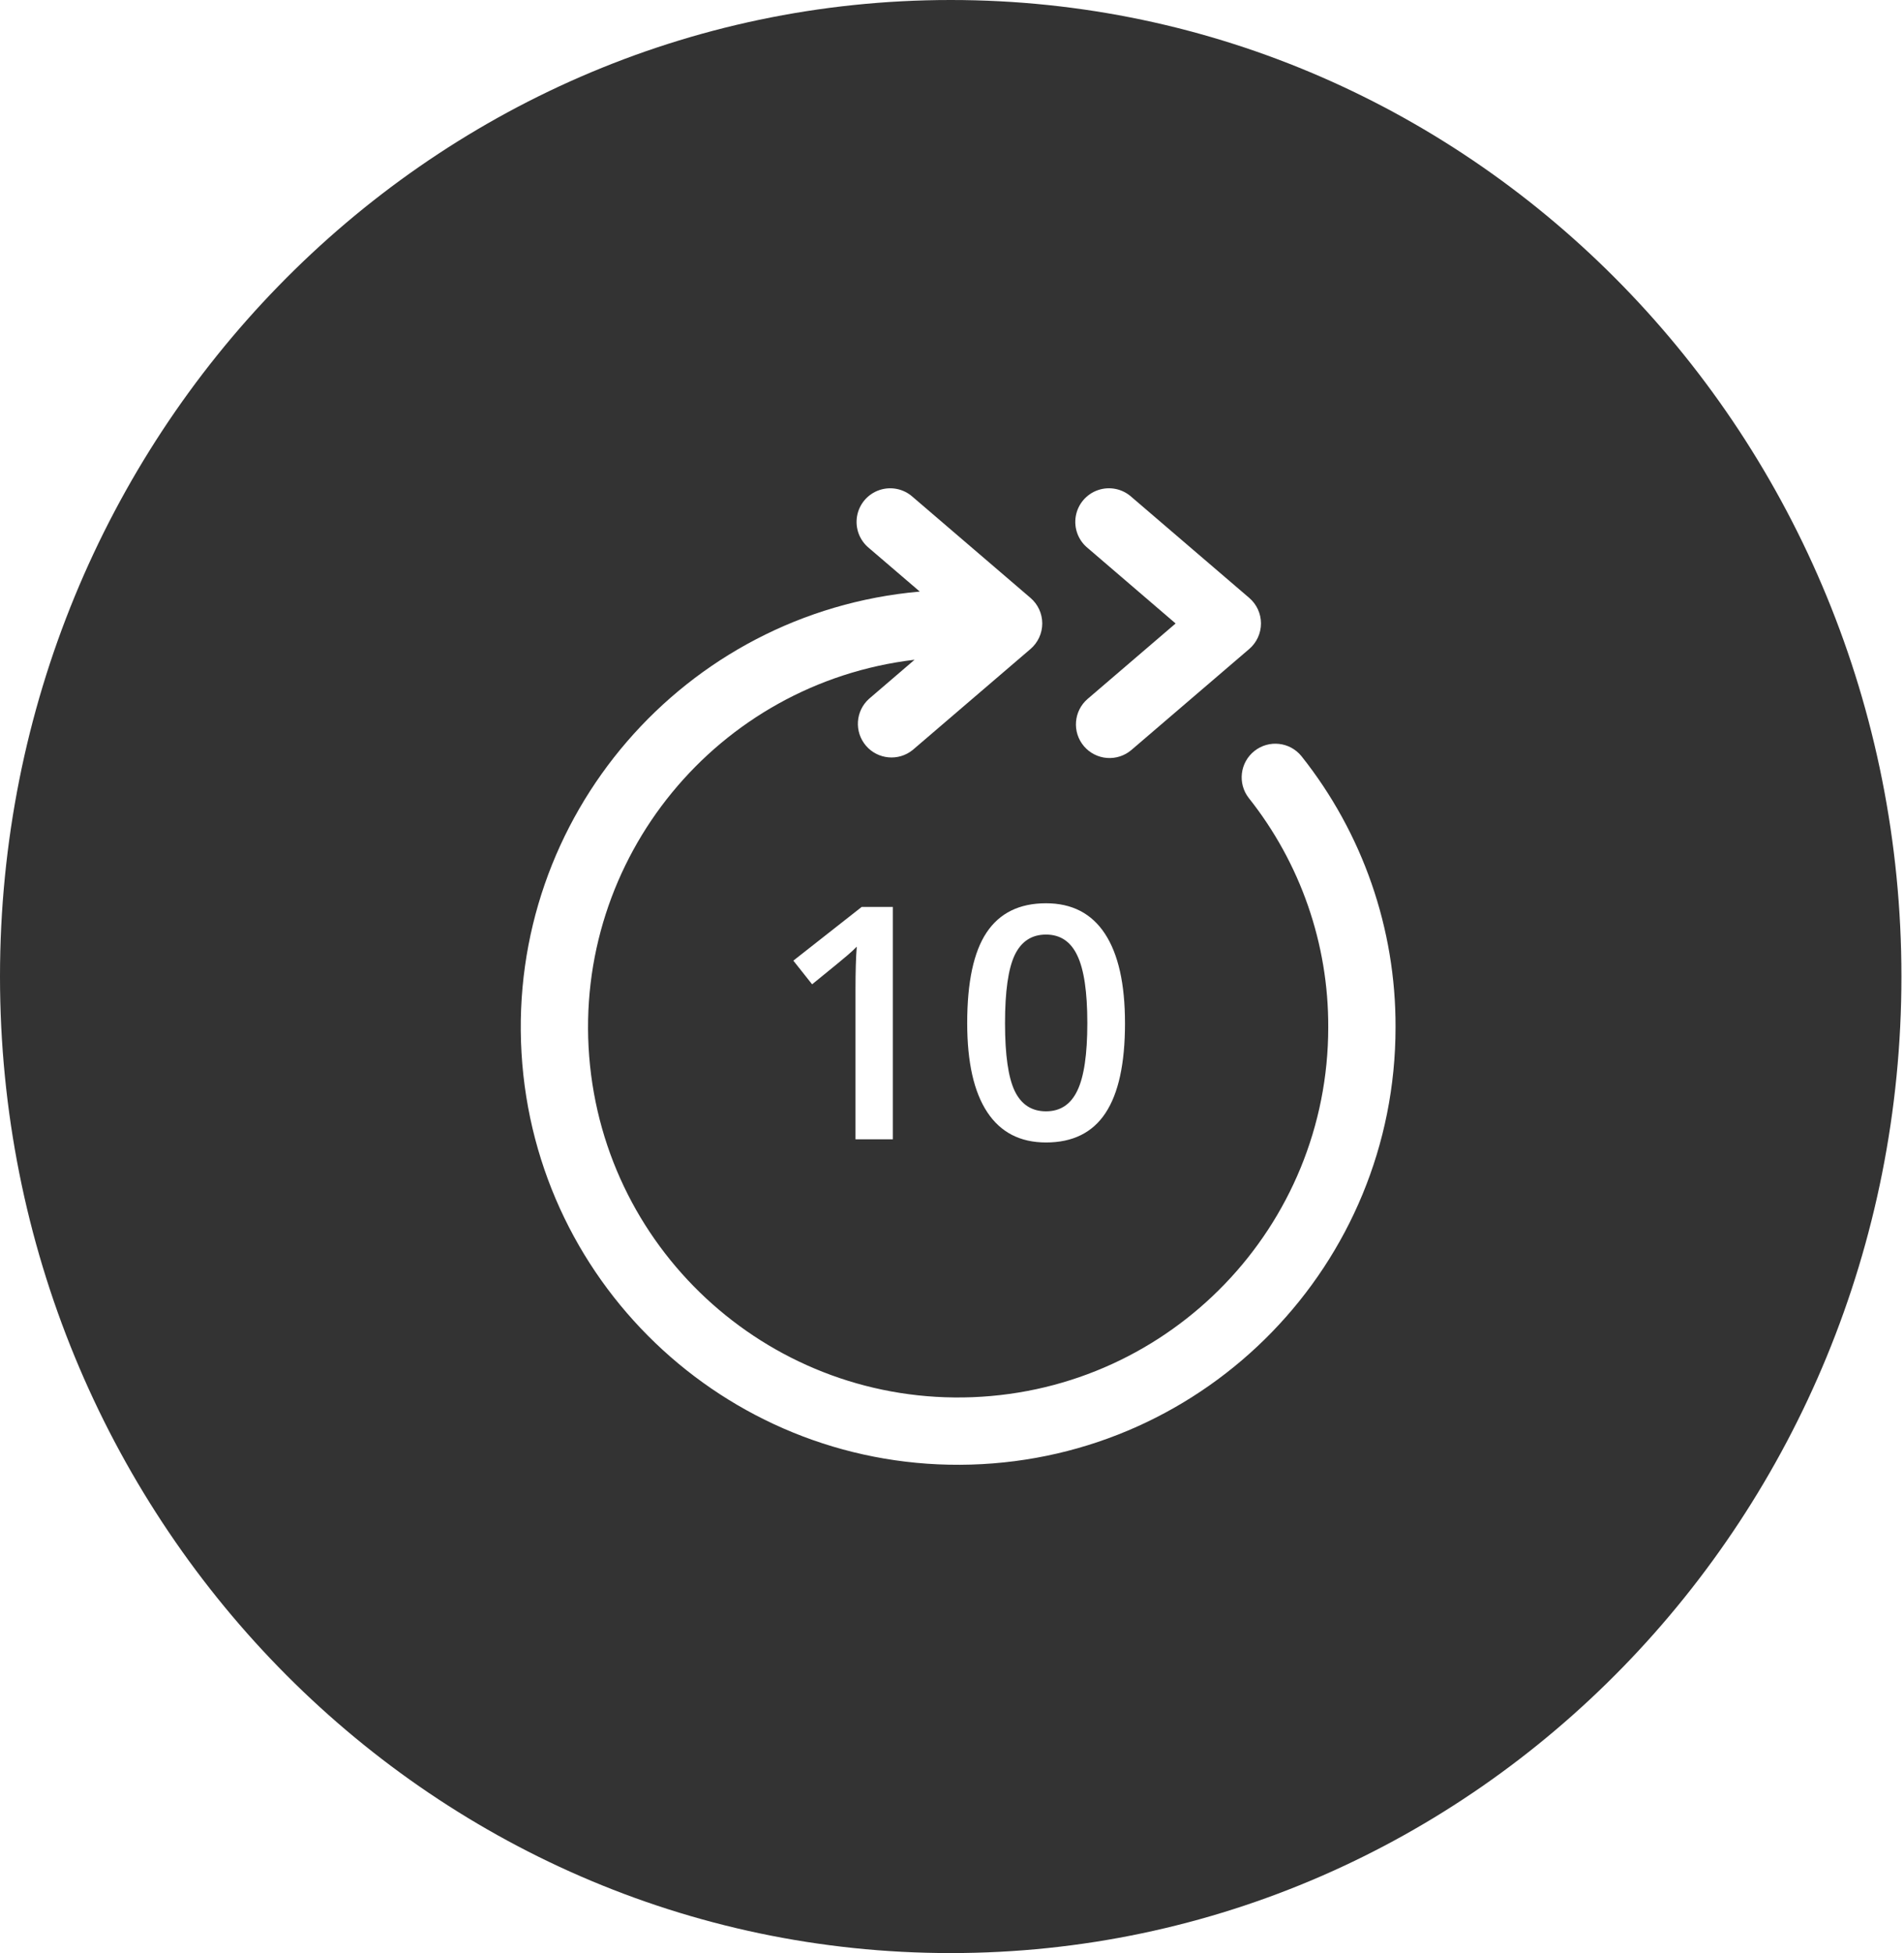 <svg xmlns="http://www.w3.org/2000/svg" width="117" height="120" fill="none" viewBox="0 0 117 120">
    <g filter="url(#filter0_b)">
        <path fill="#000" fill-opacity=".8" fill-rule="evenodd" d="M58.421 120c32.265 0 58.421-26.863 58.421-60S90.686 0 58.422 0C26.155 0 0 26.863 0 60s26.156 60 58.421 60z" clip-rule="evenodd"/>
    </g>
    <path fill="#fff" d="M54.866 70H52.57v-9.219c0-1.1.026-1.972.078-2.617-.15.156-.336.329-.557.518-.215.188-.944.787-2.187 1.796l-1.153-1.455 4.2-3.3h1.914V70zm14.265-7.139c0 2.48-.4 4.323-1.201 5.528-.795 1.204-2.012 1.806-3.653 1.806-1.588 0-2.793-.621-3.613-1.865-.82-1.243-1.23-3.066-1.23-5.469 0-2.52.397-4.375 1.191-5.566.8-1.198 2.018-1.797 3.652-1.797 1.595 0 2.803.625 3.623 1.875.82 1.25 1.23 3.08 1.23 5.488zm-7.373 0c0 1.947.198 3.337.595 4.17.404.834 1.045 1.25 1.924 1.25.88 0 1.52-.423 1.924-1.27.41-.846.615-2.23.615-4.15 0-1.914-.205-3.297-.615-4.15-.403-.86-1.045-1.29-1.924-1.29s-1.52.42-1.924 1.26c-.397.84-.595 2.234-.595 4.18z"/>
    <path fill="#fff" d="M79.974 46.46c-.713-.88-2-1.022-2.888-.32-.888.702-1.047 1.987-.356 2.883 3.184 4.005 4.91 8.975 4.89 14.092.003 12.213-9.64 22.248-21.844 22.73-12.203.482-22.609-8.76-23.57-20.935-.96-12.175 7.866-22.935 19.994-24.374l-2.8 2.402c-.834.75-.916 2.028-.187 2.88.729.851 2.004.967 2.874.26l7.236-6.202c.459-.393.723-.967.723-1.57 0-.604-.264-1.178-.723-1.57l-7.236-6.203c-.558-.503-1.345-.664-2.056-.42-.71.244-1.233.854-1.364 1.594-.131.74.149 1.492.732 1.966l3.121 2.674c-14.482 1.276-25.325 13.836-24.473 28.35.852 14.513 13.09 25.718 27.622 25.29 14.532-.428 26.09-12.334 26.086-26.872.022-6.047-2.017-11.922-5.781-16.655z"/>
    <path fill="#fff" d="M66.612 45.853c.357.416.864.674 1.411.716.547.042 1.089-.135 1.505-.492l7.236-6.202c.459-.393.723-.967.723-1.57 0-.604-.264-1.178-.723-1.57l-7.236-6.203c-.558-.503-1.345-.664-2.056-.42-.71.244-1.233.854-1.364 1.594-.131.74.149 1.493.732 1.966l5.401 4.635-5.403 4.632c-.867.742-.968 2.047-.226 2.914z"/>
    <defs>
        <filter id="filter0_b" width="152.762" height="155.92" x="-17.96" y="-17.96" color-interpolation-filters="sRGB" filterUnits="userSpaceOnUse">
            <feFlood flood-opacity="0" result="BackgroundImageFix"/>
            <feGaussianBlur in="BackgroundImage" stdDeviation="8.98"/>
            <feComposite in2="SourceAlpha" operator="in" result="effect1_backgroundBlur"/>
            <feBlend in="SourceGraphic" in2="effect1_backgroundBlur" result="shape"/>
        </filter>
    </defs>
</svg>
